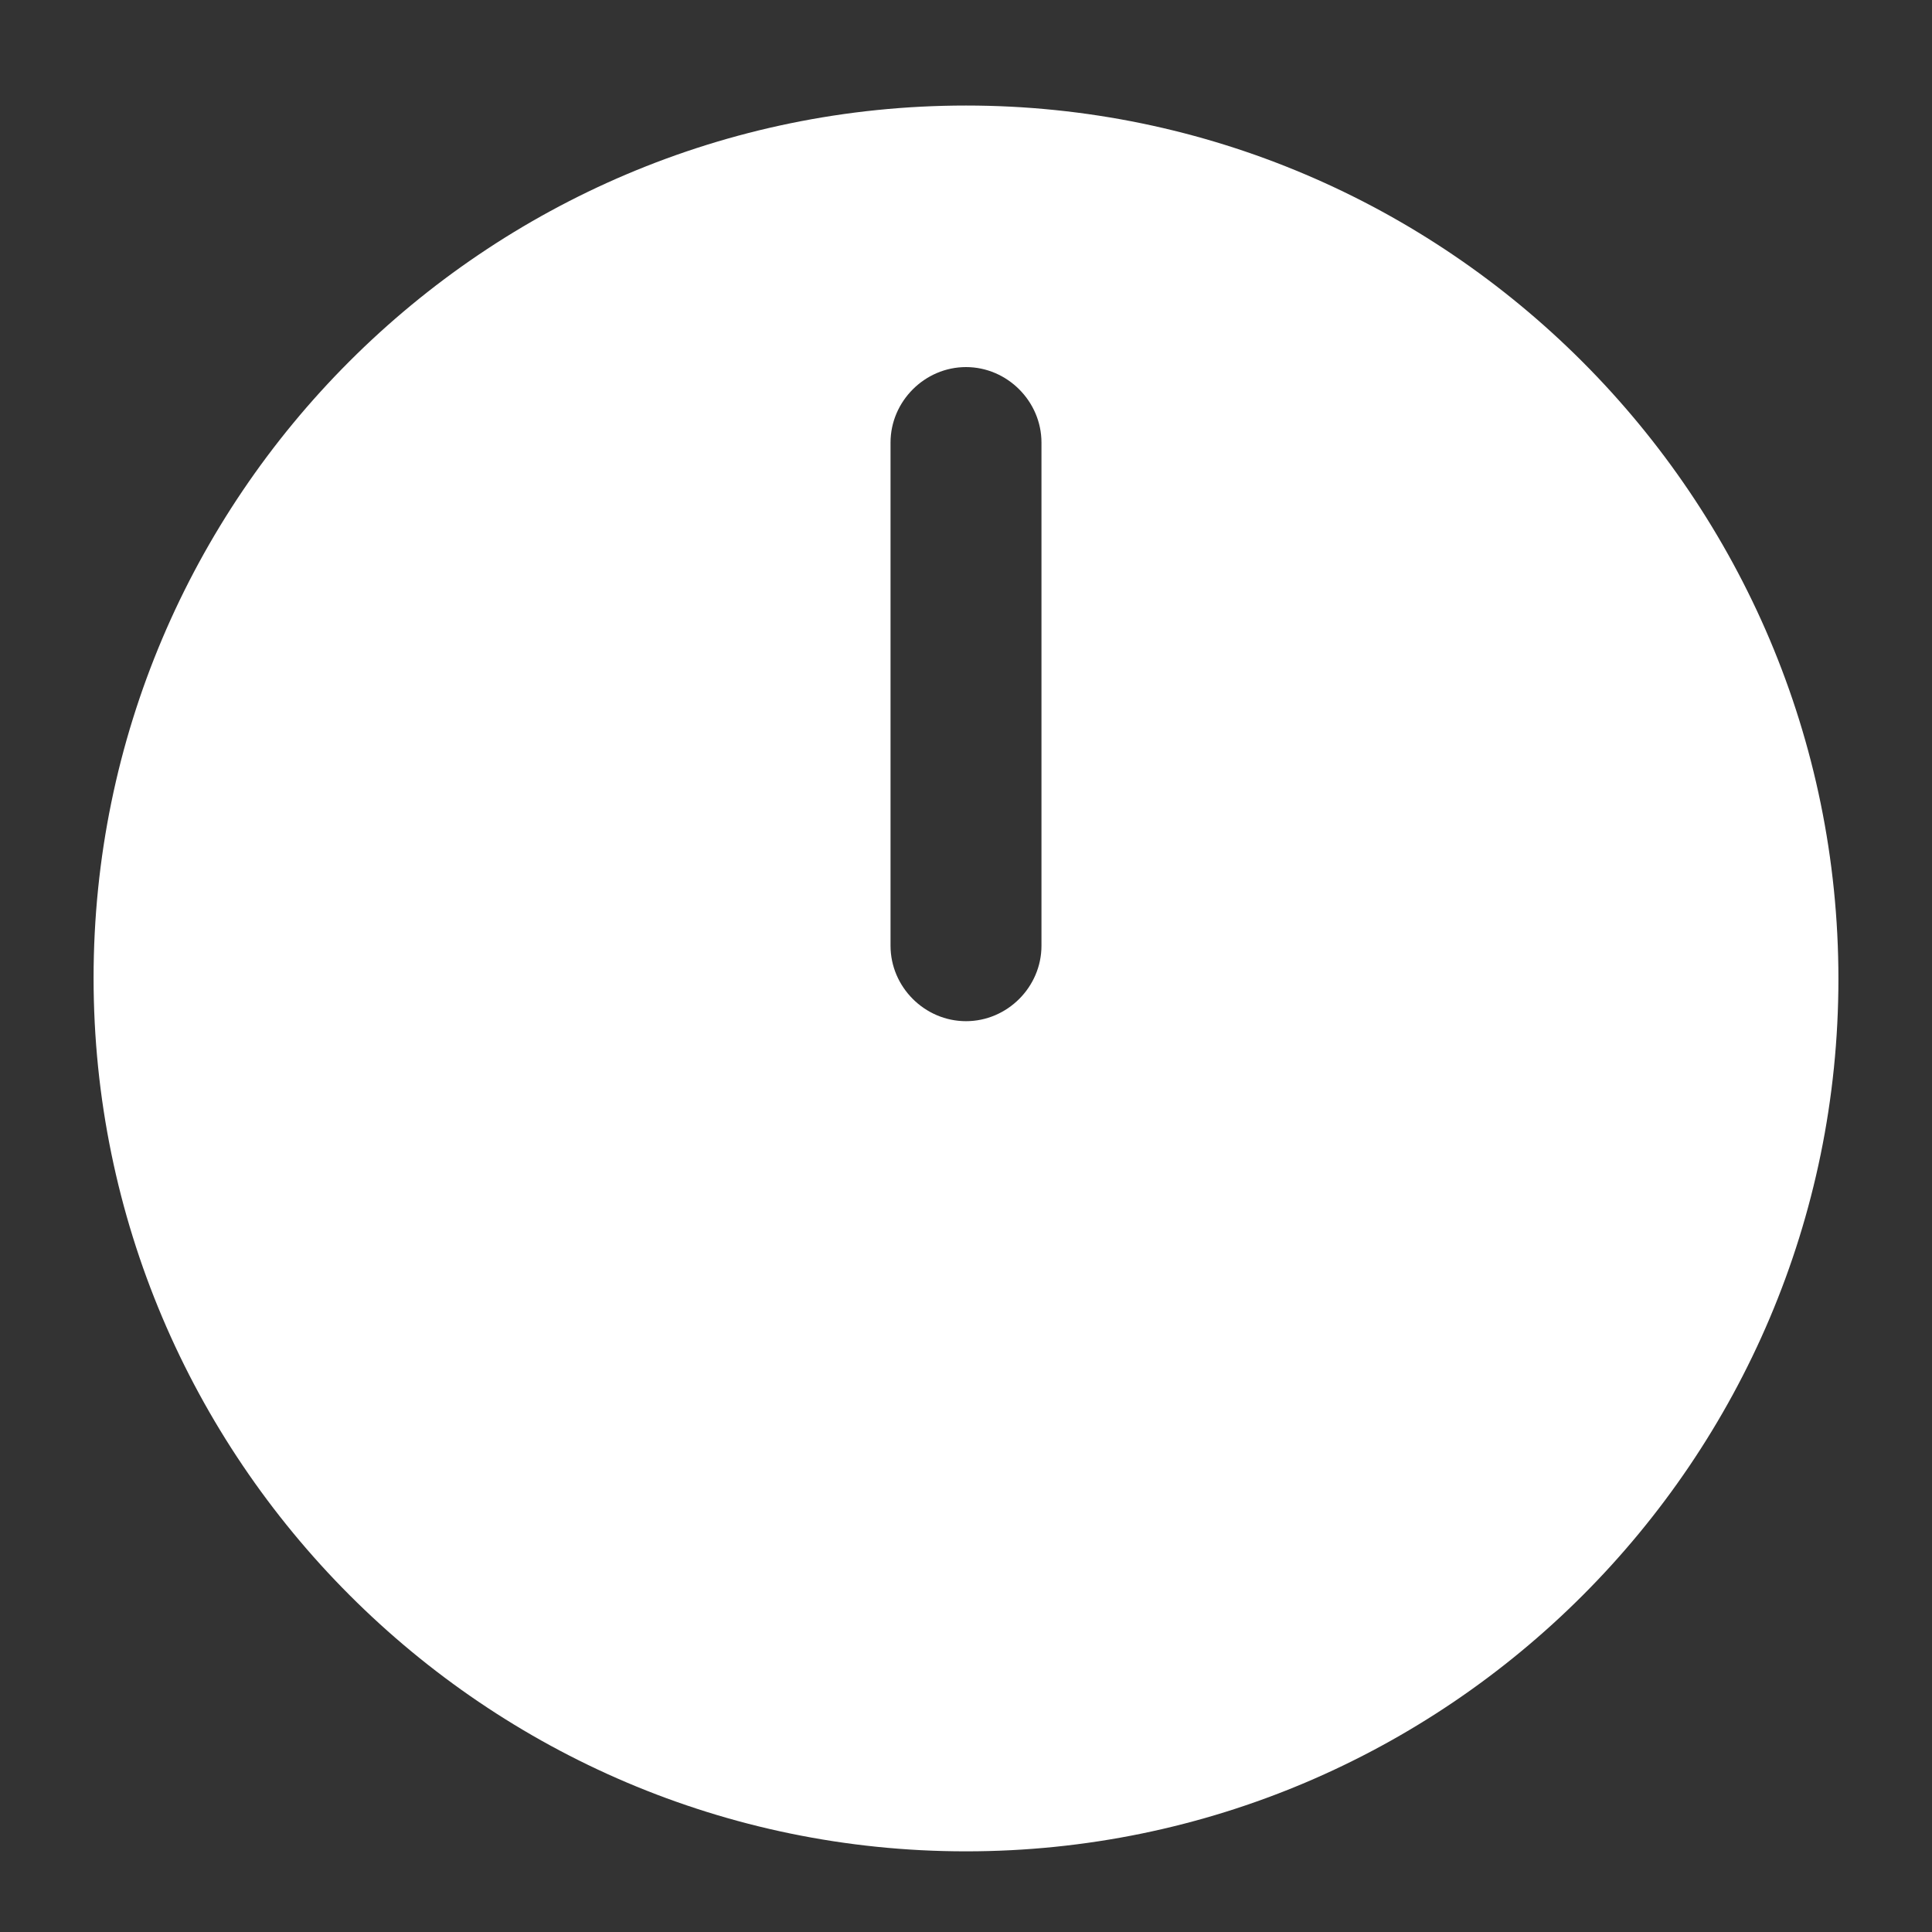 <svg width="16" height="16" viewBox="0 0 16 16" fill="none" xmlns="http://www.w3.org/2000/svg">
<rect x="0" y="0" width="16" height="16" fill="#333333" stroke="none"/>
<path d="M8 0.874C4.017 0.874 0.775 4.115 0.775 8.099C0.775 12.082 4.017 15.332 8 15.332C11.983 15.332 15.225 12.09 15.225 8.107C15.225 4.124 11.983 0.874 8 0.874V0.874ZM8.625 7.832C8.625 8.174 8.342 8.457 8 8.457C7.658 8.457 7.375 8.174 7.375 7.832V3.665C7.375 3.324 7.658 3.04 8 3.04C8.342 3.04 8.625 3.324 8.625 3.665V7.832Z" fill="white"/>
</svg>
